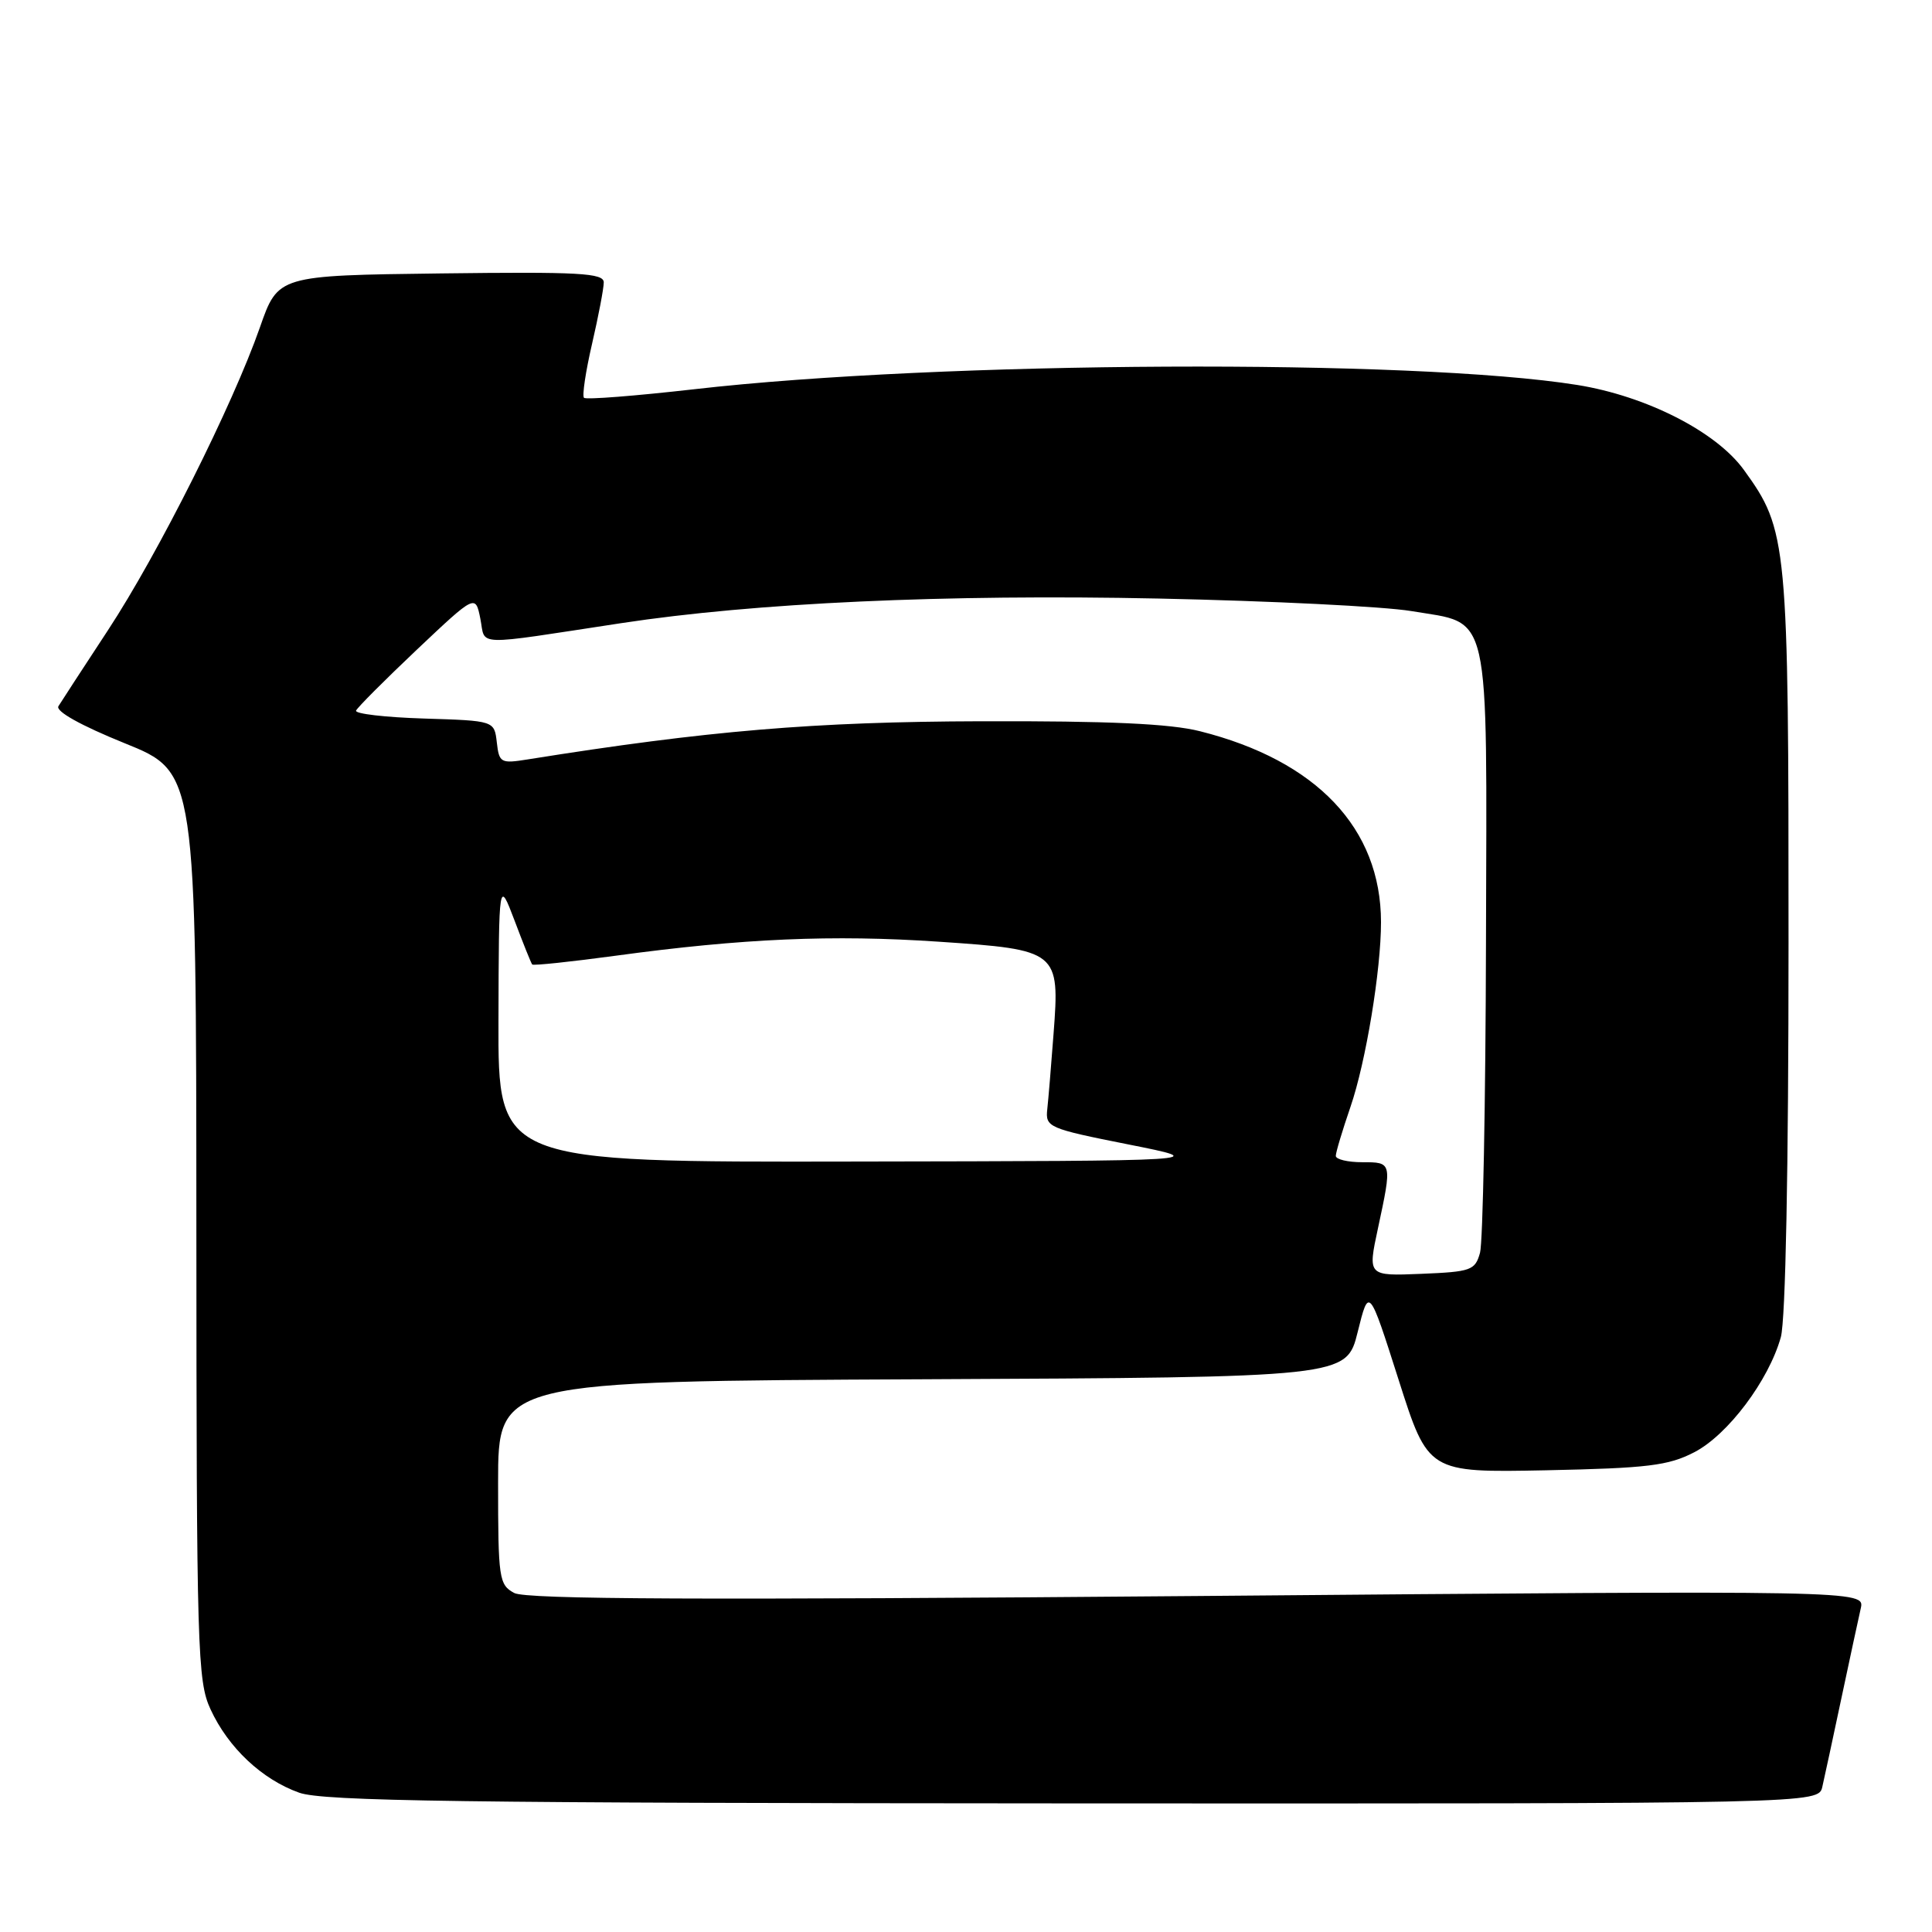 <?xml version="1.0" encoding="UTF-8" standalone="no"?>
<!DOCTYPE svg PUBLIC "-//W3C//DTD SVG 1.1//EN" "http://www.w3.org/Graphics/SVG/1.1/DTD/svg11.dtd" >
<svg xmlns="http://www.w3.org/2000/svg" xmlns:xlink="http://www.w3.org/1999/xlink" version="1.1" viewBox="0 0 256 256">
 <g >
 <path fill="currentColor"
d=" M 241.47 236.75 C 241.76 235.51 242.89 230.22 244.00 225.00 C 245.11 219.78 246.26 214.43 246.56 213.12 C 247.10 210.73 247.10 210.73 158.69 211.48 C 92.89 212.03 69.74 211.93 68.14 211.08 C 66.12 209.99 66.00 209.20 66.00 196.47 C 66.00 183.02 66.00 183.02 122.20 182.76 C 178.41 182.50 178.41 182.50 179.90 176.50 C 181.39 170.50 181.39 170.50 185.32 182.82 C 189.24 195.13 189.24 195.13 204.87 194.82 C 218.33 194.54 221.06 194.21 224.50 192.43 C 228.95 190.13 234.37 182.91 235.97 177.18 C 236.60 174.91 236.99 154.90 236.99 124.93 C 237.00 71.70 236.86 70.25 231.07 62.26 C 227.41 57.20 218.14 52.48 209.00 51.01 C 187.28 47.53 124.60 47.83 91.95 51.58 C 84.20 52.46 77.64 52.98 77.38 52.71 C 77.12 52.45 77.60 49.23 78.45 45.56 C 79.30 41.88 80.00 38.22 80.00 37.42 C 80.00 36.18 76.78 36.00 58.42 36.23 C 36.84 36.50 36.84 36.50 34.44 43.38 C 30.82 53.71 20.97 73.36 14.31 83.50 C 11.06 88.45 8.10 92.99 7.74 93.58 C 7.34 94.25 10.71 96.13 16.54 98.49 C 26.00 102.31 26.00 102.31 26.02 162.41 C 26.04 218.77 26.16 222.75 27.90 226.50 C 30.25 231.59 34.71 235.78 39.64 237.54 C 42.81 238.67 61.01 238.92 142.23 238.96 C 240.96 239.00 240.96 239.00 241.47 236.75 Z  M 182.58 162.79 C 184.47 153.98 184.47 154.00 180.50 154.00 C 178.57 154.00 177.00 153.62 177.00 153.16 C 177.00 152.69 177.88 149.77 178.95 146.65 C 180.98 140.75 183.00 128.50 182.99 122.18 C 182.98 109.76 174.46 100.78 159.00 96.89 C 155.04 95.89 146.92 95.52 130.00 95.57 C 107.90 95.63 93.74 96.82 69.96 100.62 C 66.35 101.20 66.14 101.09 65.83 98.37 C 65.50 95.50 65.50 95.50 56.18 95.21 C 51.05 95.05 47.00 94.58 47.18 94.16 C 47.36 93.74 50.99 90.10 55.25 86.07 C 63.00 78.75 63.00 78.75 63.65 81.99 C 64.38 85.66 62.41 85.60 82.32 82.57 C 100.05 79.87 125.29 78.72 153.50 79.31 C 168.35 79.62 183.43 80.37 187.00 80.97 C 197.65 82.76 197.02 79.96 196.90 124.86 C 196.85 146.11 196.49 164.62 196.11 166.00 C 195.46 168.33 194.93 168.52 188.32 168.79 C 181.23 169.08 181.23 169.08 182.58 162.79 Z  M 66.05 135.25 C 66.10 116.50 66.10 116.50 68.19 122.00 C 69.33 125.03 70.38 127.64 70.52 127.80 C 70.66 127.97 75.66 127.44 81.64 126.63 C 98.39 124.35 110.32 123.83 124.39 124.78 C 140.24 125.85 140.44 126.01 139.60 137.00 C 139.29 141.12 138.92 145.61 138.77 146.97 C 138.51 149.36 138.89 149.53 149.50 151.64 C 160.50 153.83 160.50 153.83 113.25 153.91 C 66.00 154.00 66.00 154.00 66.05 135.25 Z "/>
</g>
</svg>